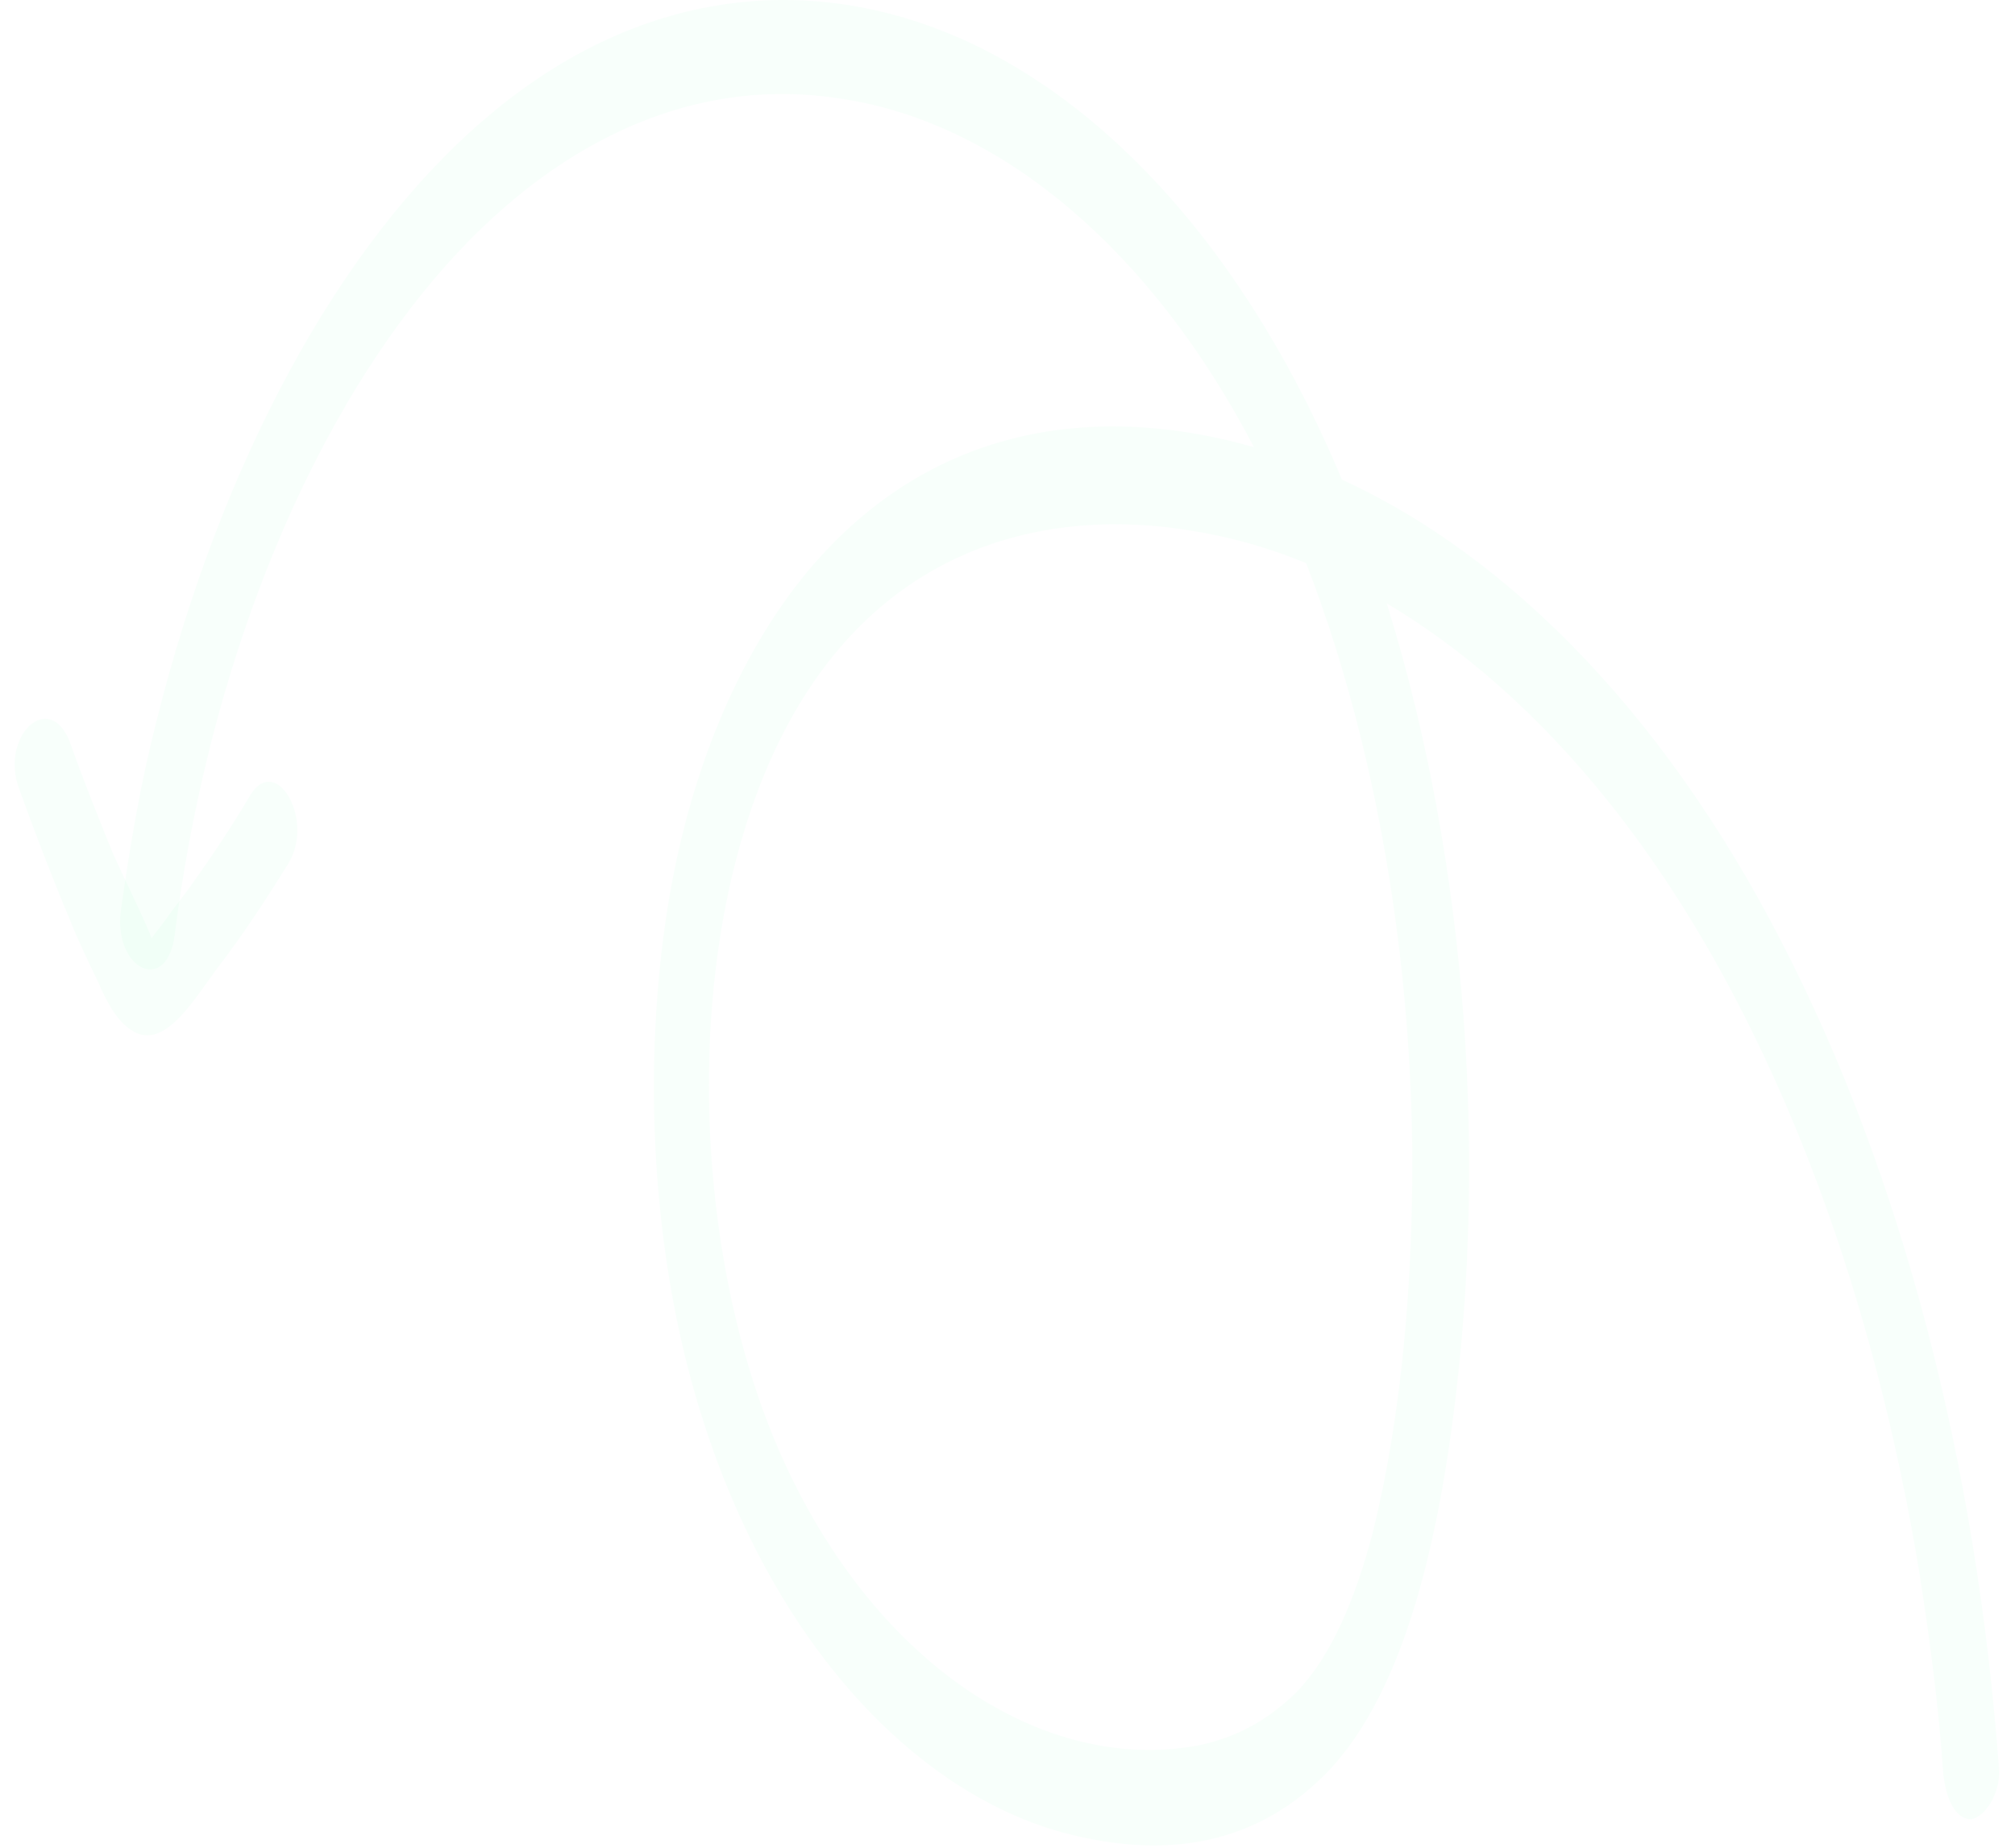 <svg width="205" height="188" viewBox="0 0 245 228" fill="none" xmlns="http://www.w3.org/2000/svg">
	<path d="M244.845 218.378C242.081 180.596 232.823 144.925 218.037 116.295C203.113 87.196 182.663 66.779 160.691 57.861C140.379 49.648 115.644 49.178 97.819 70.534C89.251 80.859 83.033 95.644 80.407 113.01C77.92 129.672 78.473 147.741 81.927 163.934C89.251 197.962 108.735 220.49 129.324 226.122C139.826 228.939 151.295 228.704 160.83 219.786C171.193 210.165 175.615 190.687 177.826 172.148C181.972 137.181 178.102 99.633 167.462 68.891C156.684 37.679 138.859 15.386 118.408 5.529C98.233 -4.092 76.4 -1.276 57.746 14.916C39.782 30.405 25.411 57.392 17.535 88.838C15.6 96.348 14.218 104.327 13.113 112.306C12.145 119.581 18.778 122.866 19.745 115.356C23.614 84.849 34.255 57.157 48.764 38.149C63.826 18.436 82.48 9.284 101.411 12.1C120.342 14.681 138.72 29.231 151.71 52.933C164.699 76.635 172.022 109.02 172.437 141.405C172.575 157.598 171.193 174.729 167.462 189.513C165.39 197.258 162.488 204.298 158.204 208.757C154.197 212.746 149.637 214.858 144.939 215.562C126.284 218.378 105.833 205.002 94.502 179.422C83.724 155.016 82.204 118.642 93.258 93.766C105.142 67.014 127.666 62.32 145.906 65.606C166.633 69.126 186.808 83.91 202.561 106.908C218.175 129.672 229.506 160.414 235.034 194.207C236.277 202.186 237.383 210.399 237.935 218.613C238.212 221.664 239.317 224.48 241.39 224.48C243.048 224.245 244.983 221.429 244.845 218.378Z" fill="#55FF99" fill-opacity="0.04"/>
	<path d="M0.538 97.287C2.473 102.684 4.546 108.082 6.618 113.01C7.724 115.826 8.967 118.407 10.211 120.989C11.317 123.57 12.56 125.917 14.357 127.09C18.502 129.906 22.233 123.101 25.273 119.111C28.313 115.122 31.077 110.898 33.84 106.439C37.019 101.041 32.182 92.828 29.004 98.225C26.793 101.98 24.444 105.5 22.095 108.786C20.989 110.428 19.746 111.836 18.64 113.479C18.088 114.183 17.397 115.122 16.844 115.826C16.706 116.061 16.429 116.295 16.291 116.53C16.429 116.53 16.568 116.53 16.706 116.295C16.982 116.295 17.12 116.53 17.397 116.53C17.12 116.295 16.982 116.061 17.12 116.295C15.738 112.775 13.666 108.786 12.008 105.031C10.211 100.572 8.415 96.113 6.757 91.42C4.131 85.084 -1.811 90.95 0.538 97.287Z" fill="#55FF99" fill-opacity="0.04"/>
</svg>



